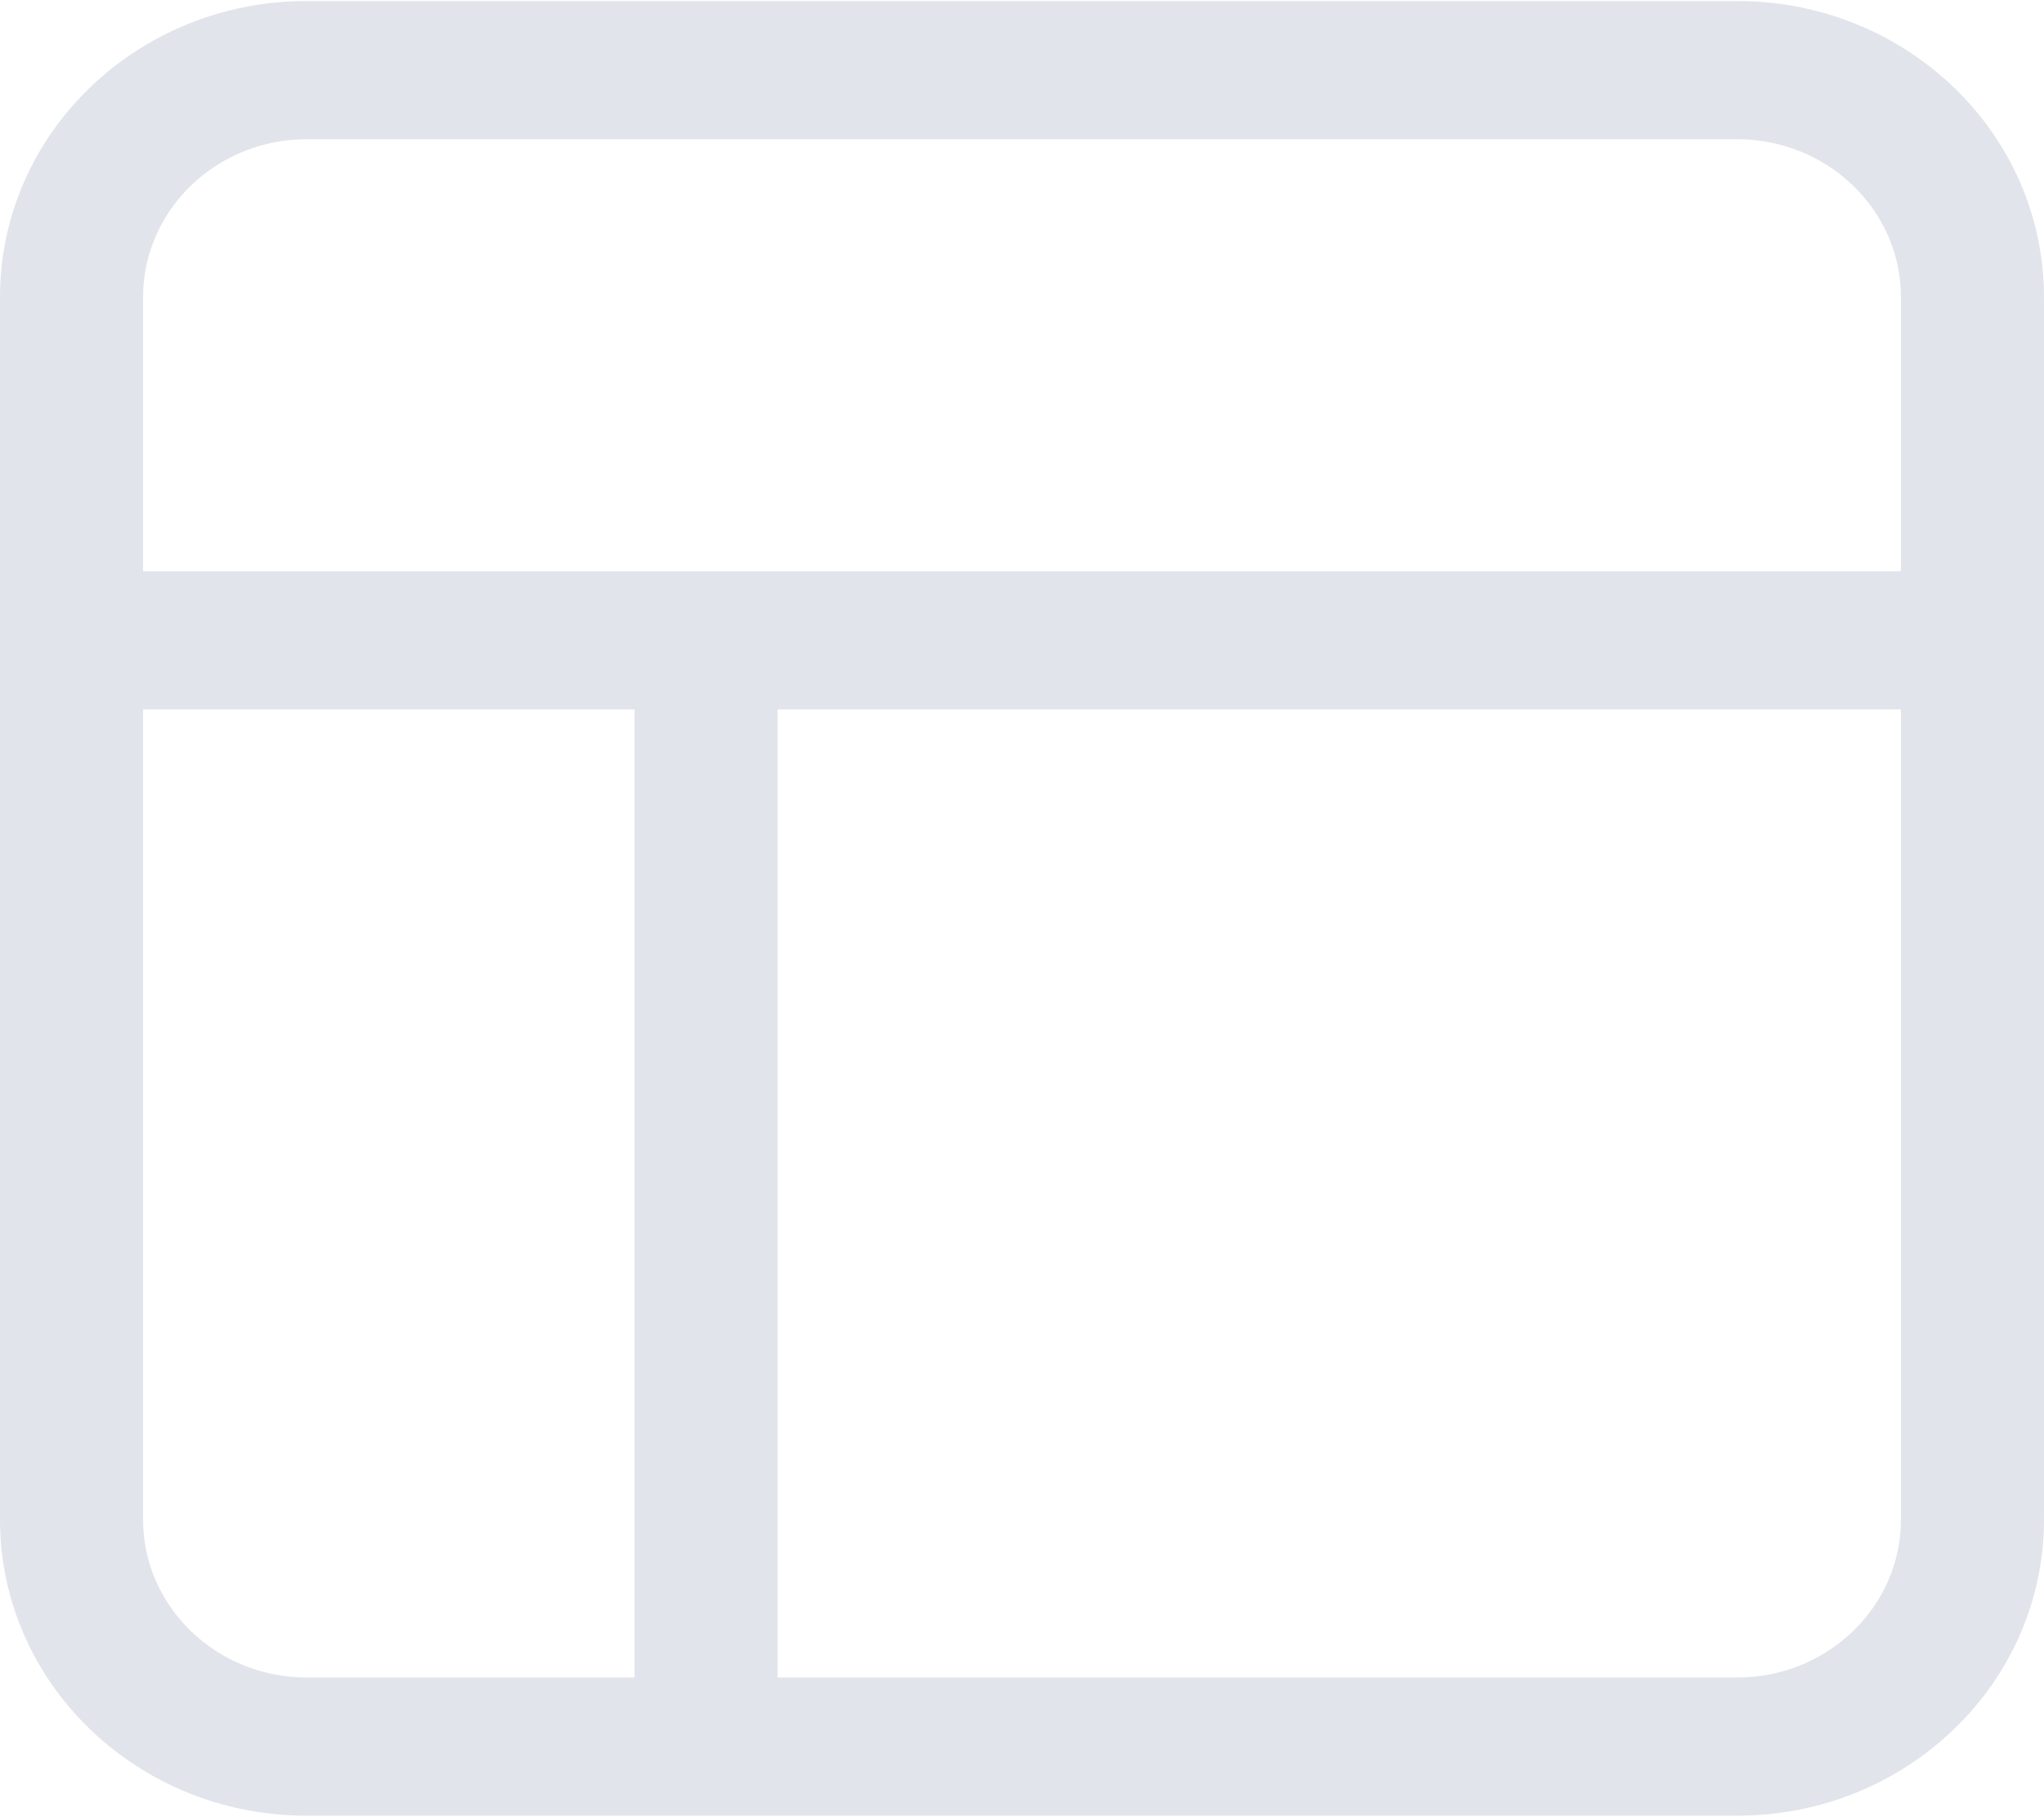 <svg xmlns="http://www.w3.org/2000/svg" width="18" height="16">
    <path fill="#C4CAD8" fill-rule="evenodd" d="M15.299.009H2.7C1.208.009 0 1.176 0 2.616V13.38c0 1.44 1.208 2.607 2.7 2.607h12.599c1.492 0 2.701-1.167 2.701-2.607V2.616c0-1.44-1.209-2.607-2.701-2.607zM2.7 1.226h12.599c.795 0 1.441.623 1.441 1.39V5.03H1.26V2.616c0-.767.646-1.39 1.44-1.39zM1.26 13.38V6.246h4.328v8.524H2.7c-.794 0-1.44-.623-1.44-1.39zm14.039 1.39H6.848V6.246h9.892v7.134c0 .767-.646 1.39-1.441 1.39z" opacity=".502"/>
</svg>

